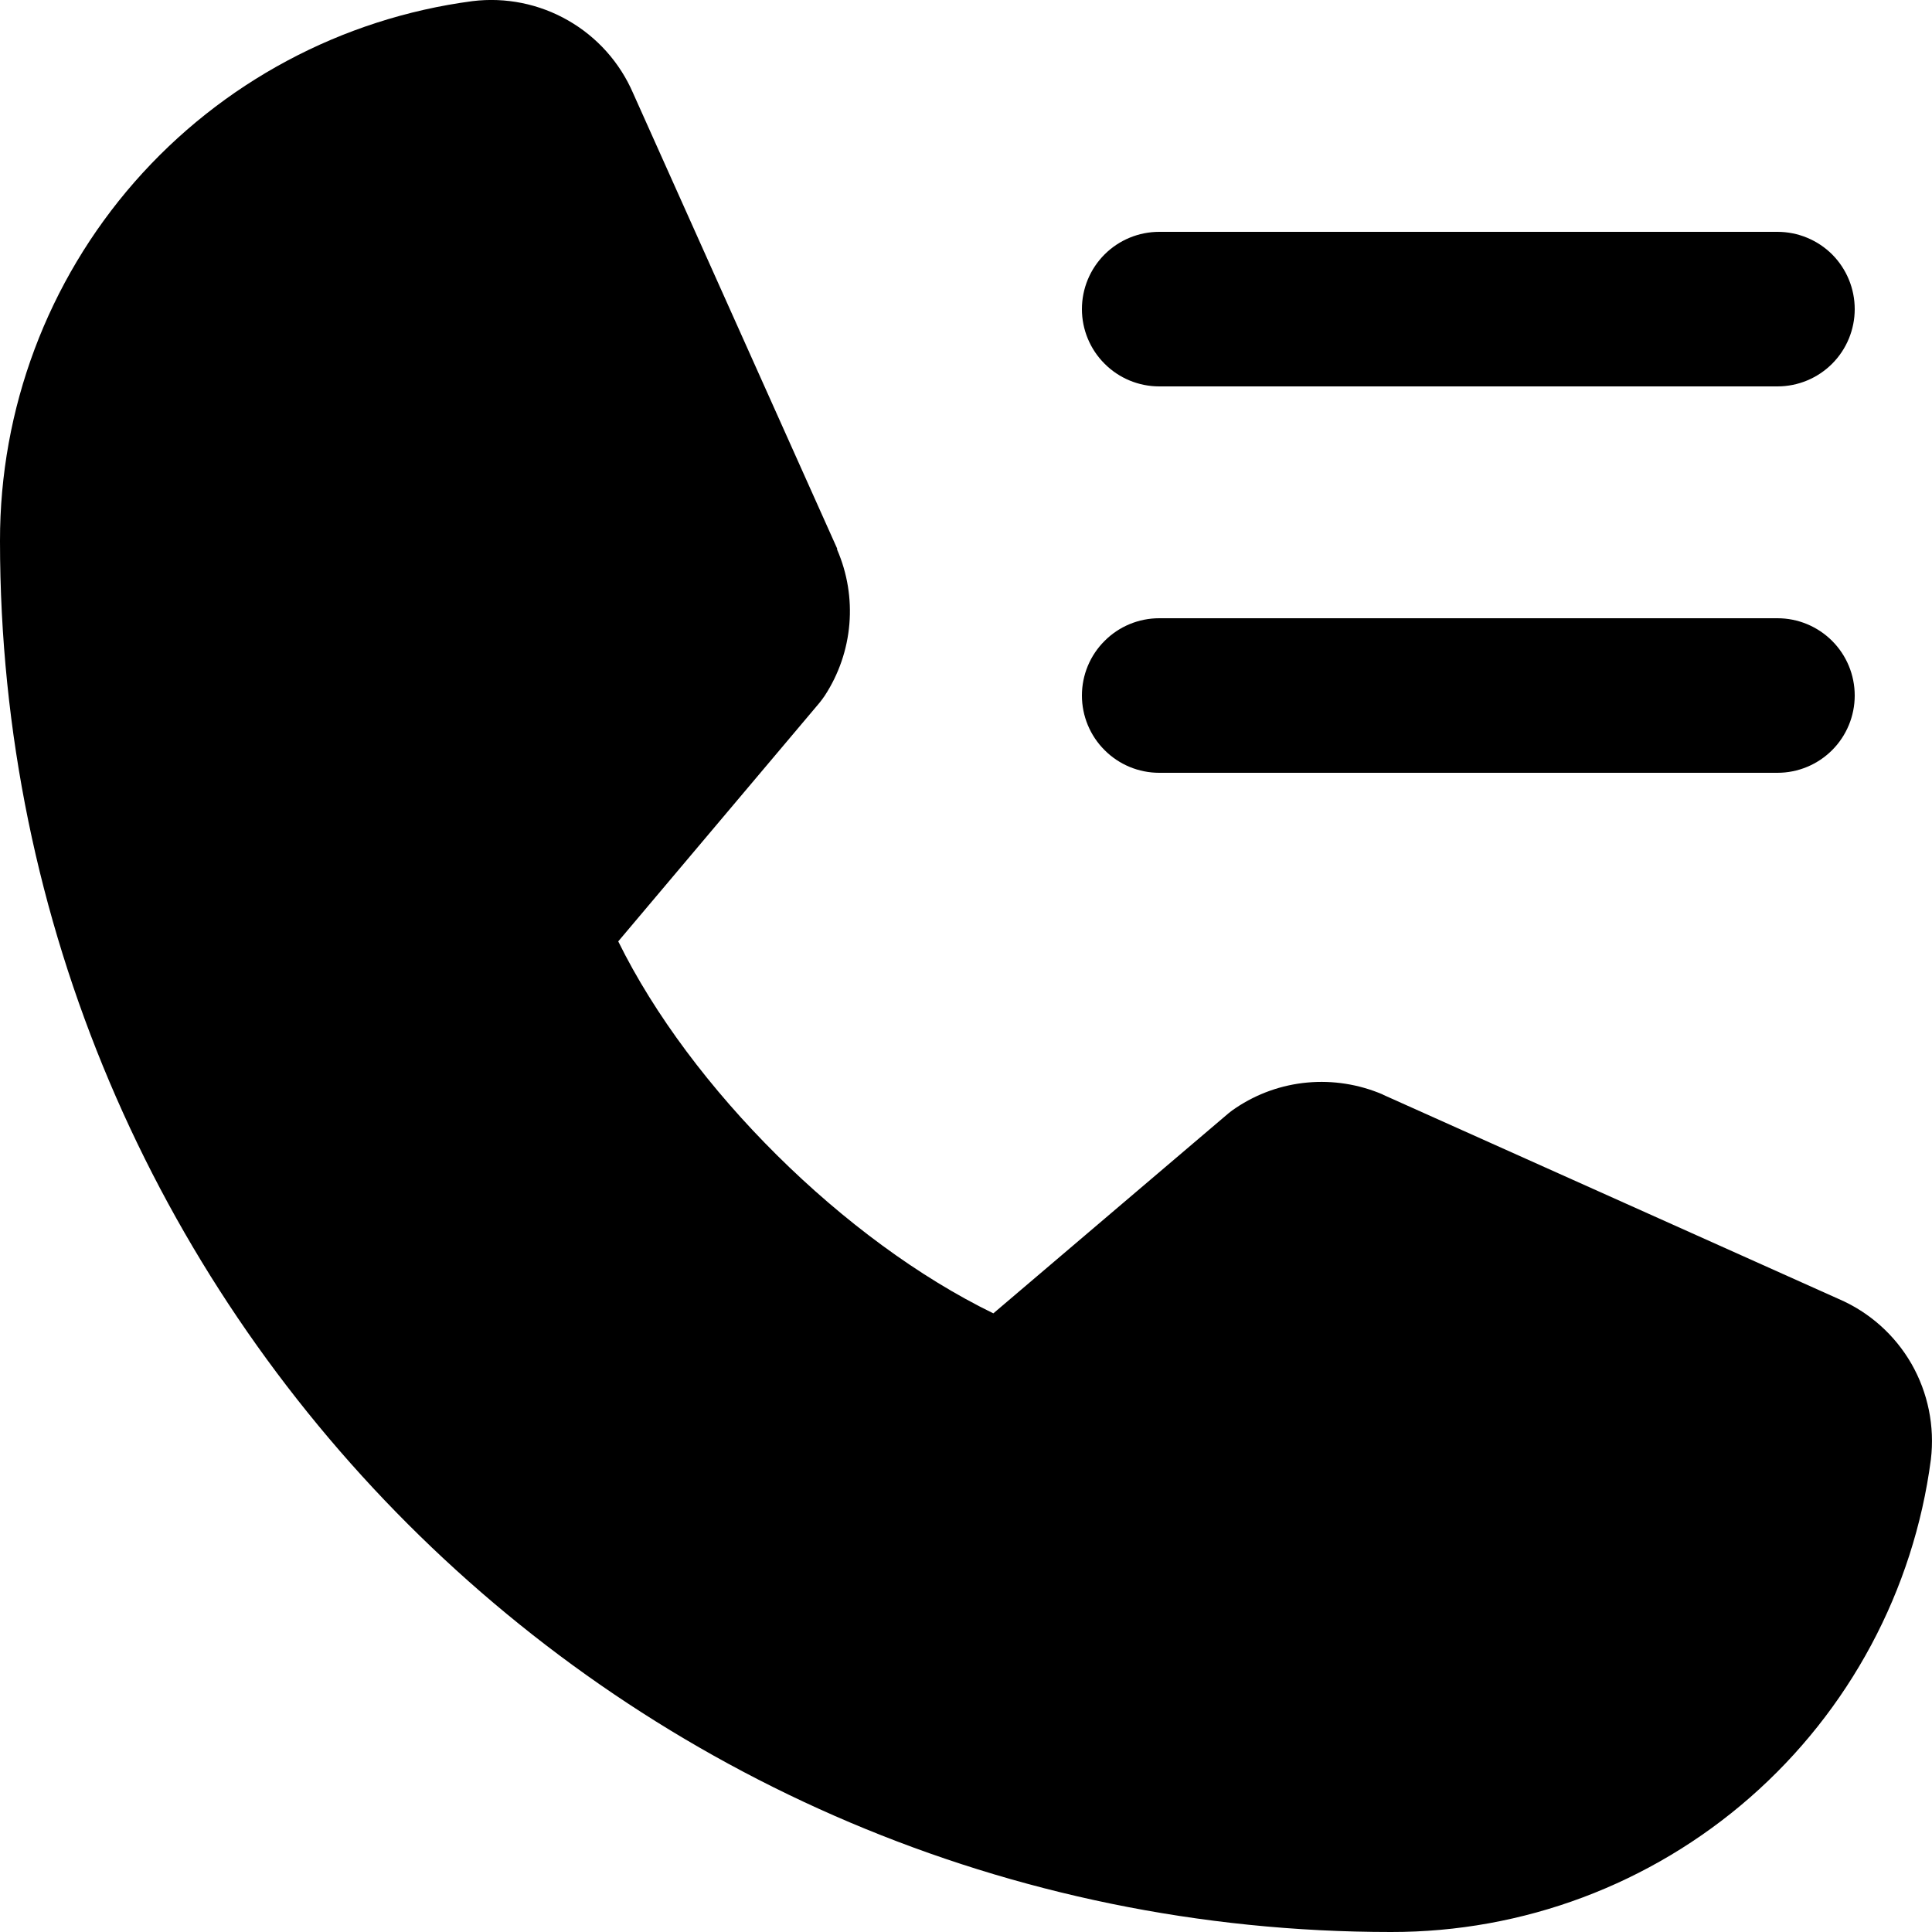 <svg width="19" height="19" viewBox="0 0 19 19" fill="none" xmlns="http://www.w3.org/2000/svg">
<path d="M18.989 14.353C18.82 15.64 18.187 16.822 17.21 17.677C16.233 18.532 14.979 19.002 13.68 19C6.137 19 8.59638e-06 12.863 8.59638e-06 5.32C-0.002 4.021 0.468 2.767 1.323 1.79C2.179 0.813 3.36 0.181 4.647 0.011C4.973 -0.029 5.303 0.038 5.587 0.201C5.872 0.364 6.096 0.615 6.226 0.916L8.233 5.395C8.232 5.399 8.232 5.403 8.233 5.406C8.333 5.637 8.374 5.888 8.353 6.138C8.332 6.388 8.249 6.63 8.112 6.84C8.095 6.866 8.077 6.889 8.058 6.913L6.08 9.258C6.792 10.704 8.304 12.203 9.769 12.916L12.081 10.949C12.104 10.93 12.128 10.912 12.153 10.896C12.363 10.755 12.605 10.669 12.857 10.646C13.109 10.623 13.362 10.663 13.595 10.762L13.606 10.768L18.081 12.774C18.382 12.903 18.634 13.127 18.798 13.412C18.961 13.697 19.028 14.027 18.989 14.353ZM11.4 3.8H17.48C17.682 3.8 17.875 3.72 18.018 3.577C18.16 3.435 18.24 3.241 18.24 3.04C18.24 2.838 18.16 2.645 18.018 2.502C17.875 2.36 17.682 2.28 17.48 2.28H11.4C11.199 2.28 11.005 2.36 10.863 2.502C10.72 2.645 10.64 2.838 10.64 3.04C10.64 3.241 10.72 3.435 10.863 3.577C11.005 3.72 11.199 3.8 11.4 3.8ZM11.4 7.6H17.48C17.682 7.6 17.875 7.52 18.018 7.377C18.16 7.235 18.24 7.041 18.24 6.84C18.24 6.638 18.16 6.445 18.018 6.303C17.875 6.16 17.682 6.08 17.48 6.08H11.4C11.199 6.08 11.005 6.16 10.863 6.303C10.72 6.445 10.64 6.638 10.64 6.84C10.64 7.041 10.72 7.235 10.863 7.377C11.005 7.52 11.199 7.6 11.4 7.6Z" fill="black"/>
</svg>

